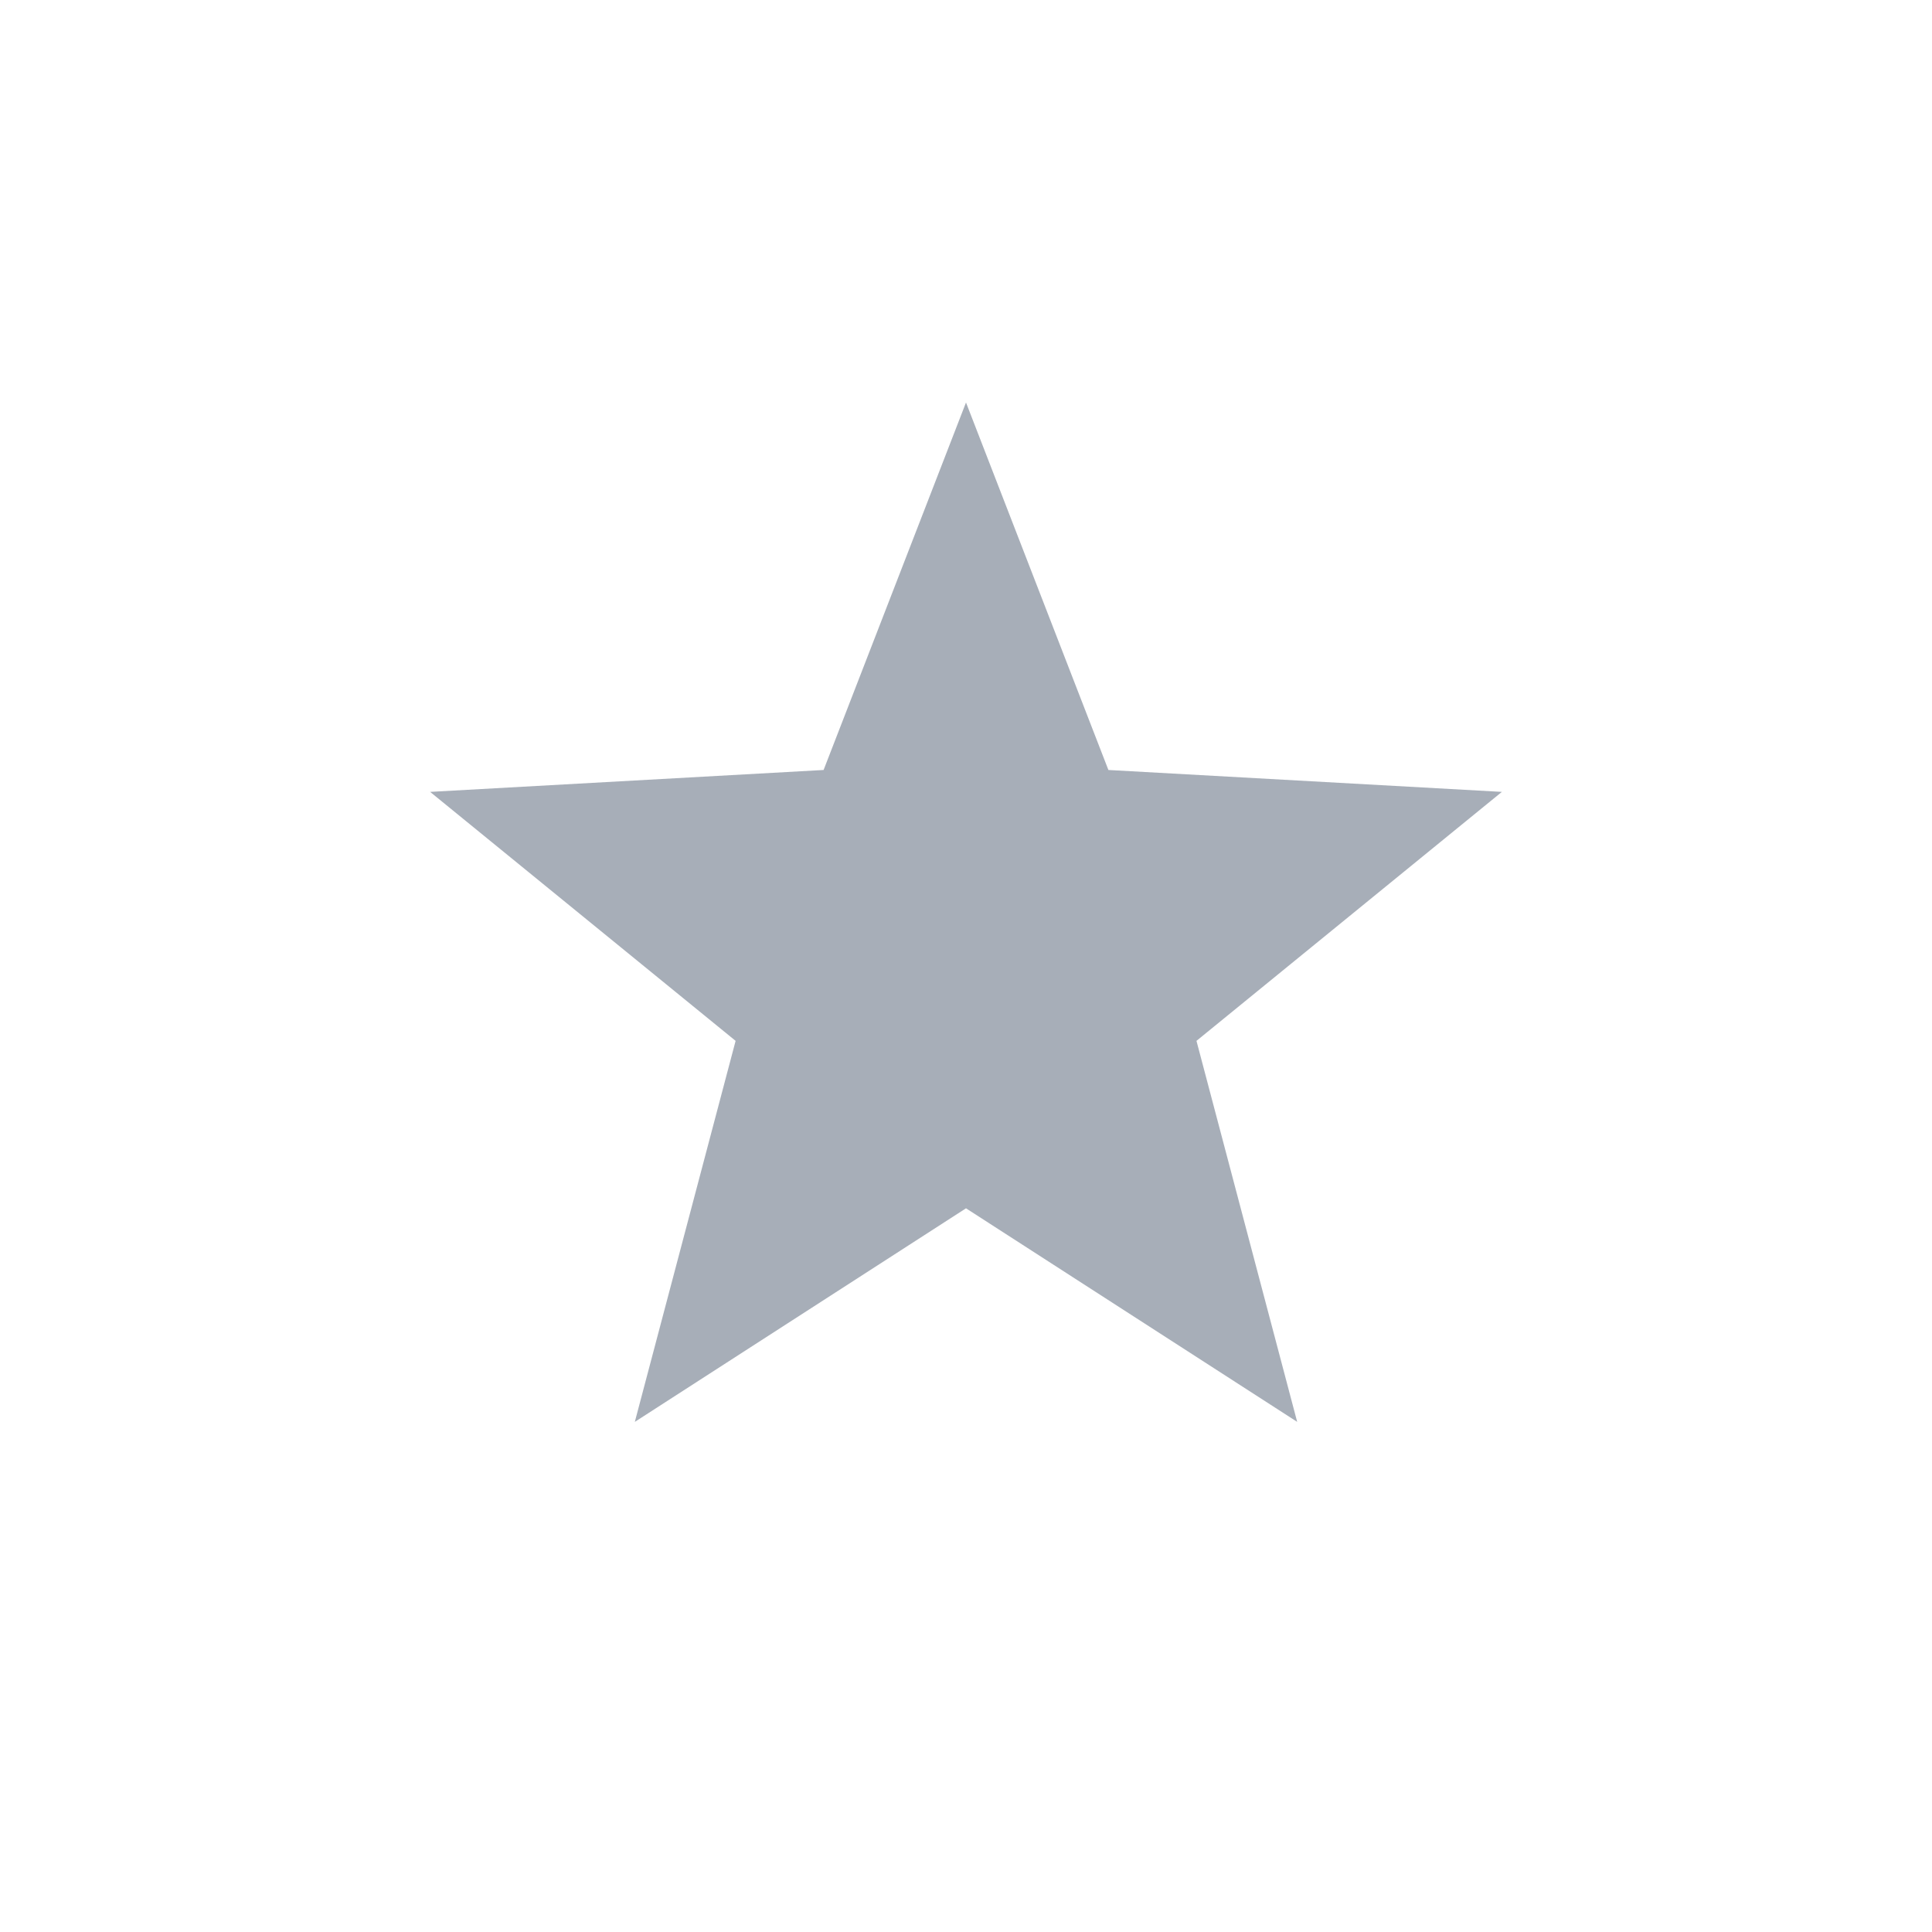 <svg width="24" height="24" viewBox="0 0 24 24" fill="none" xmlns="http://www.w3.org/2000/svg">
<path d="M12 5L13.769 9.565L18.657 9.837L14.863 12.93L16.114 17.663L12 15.01L7.886 17.663L9.138 12.93L5.343 9.837L10.231 9.565L12 5Z" fill="#A7AEB8"/>
</svg>
